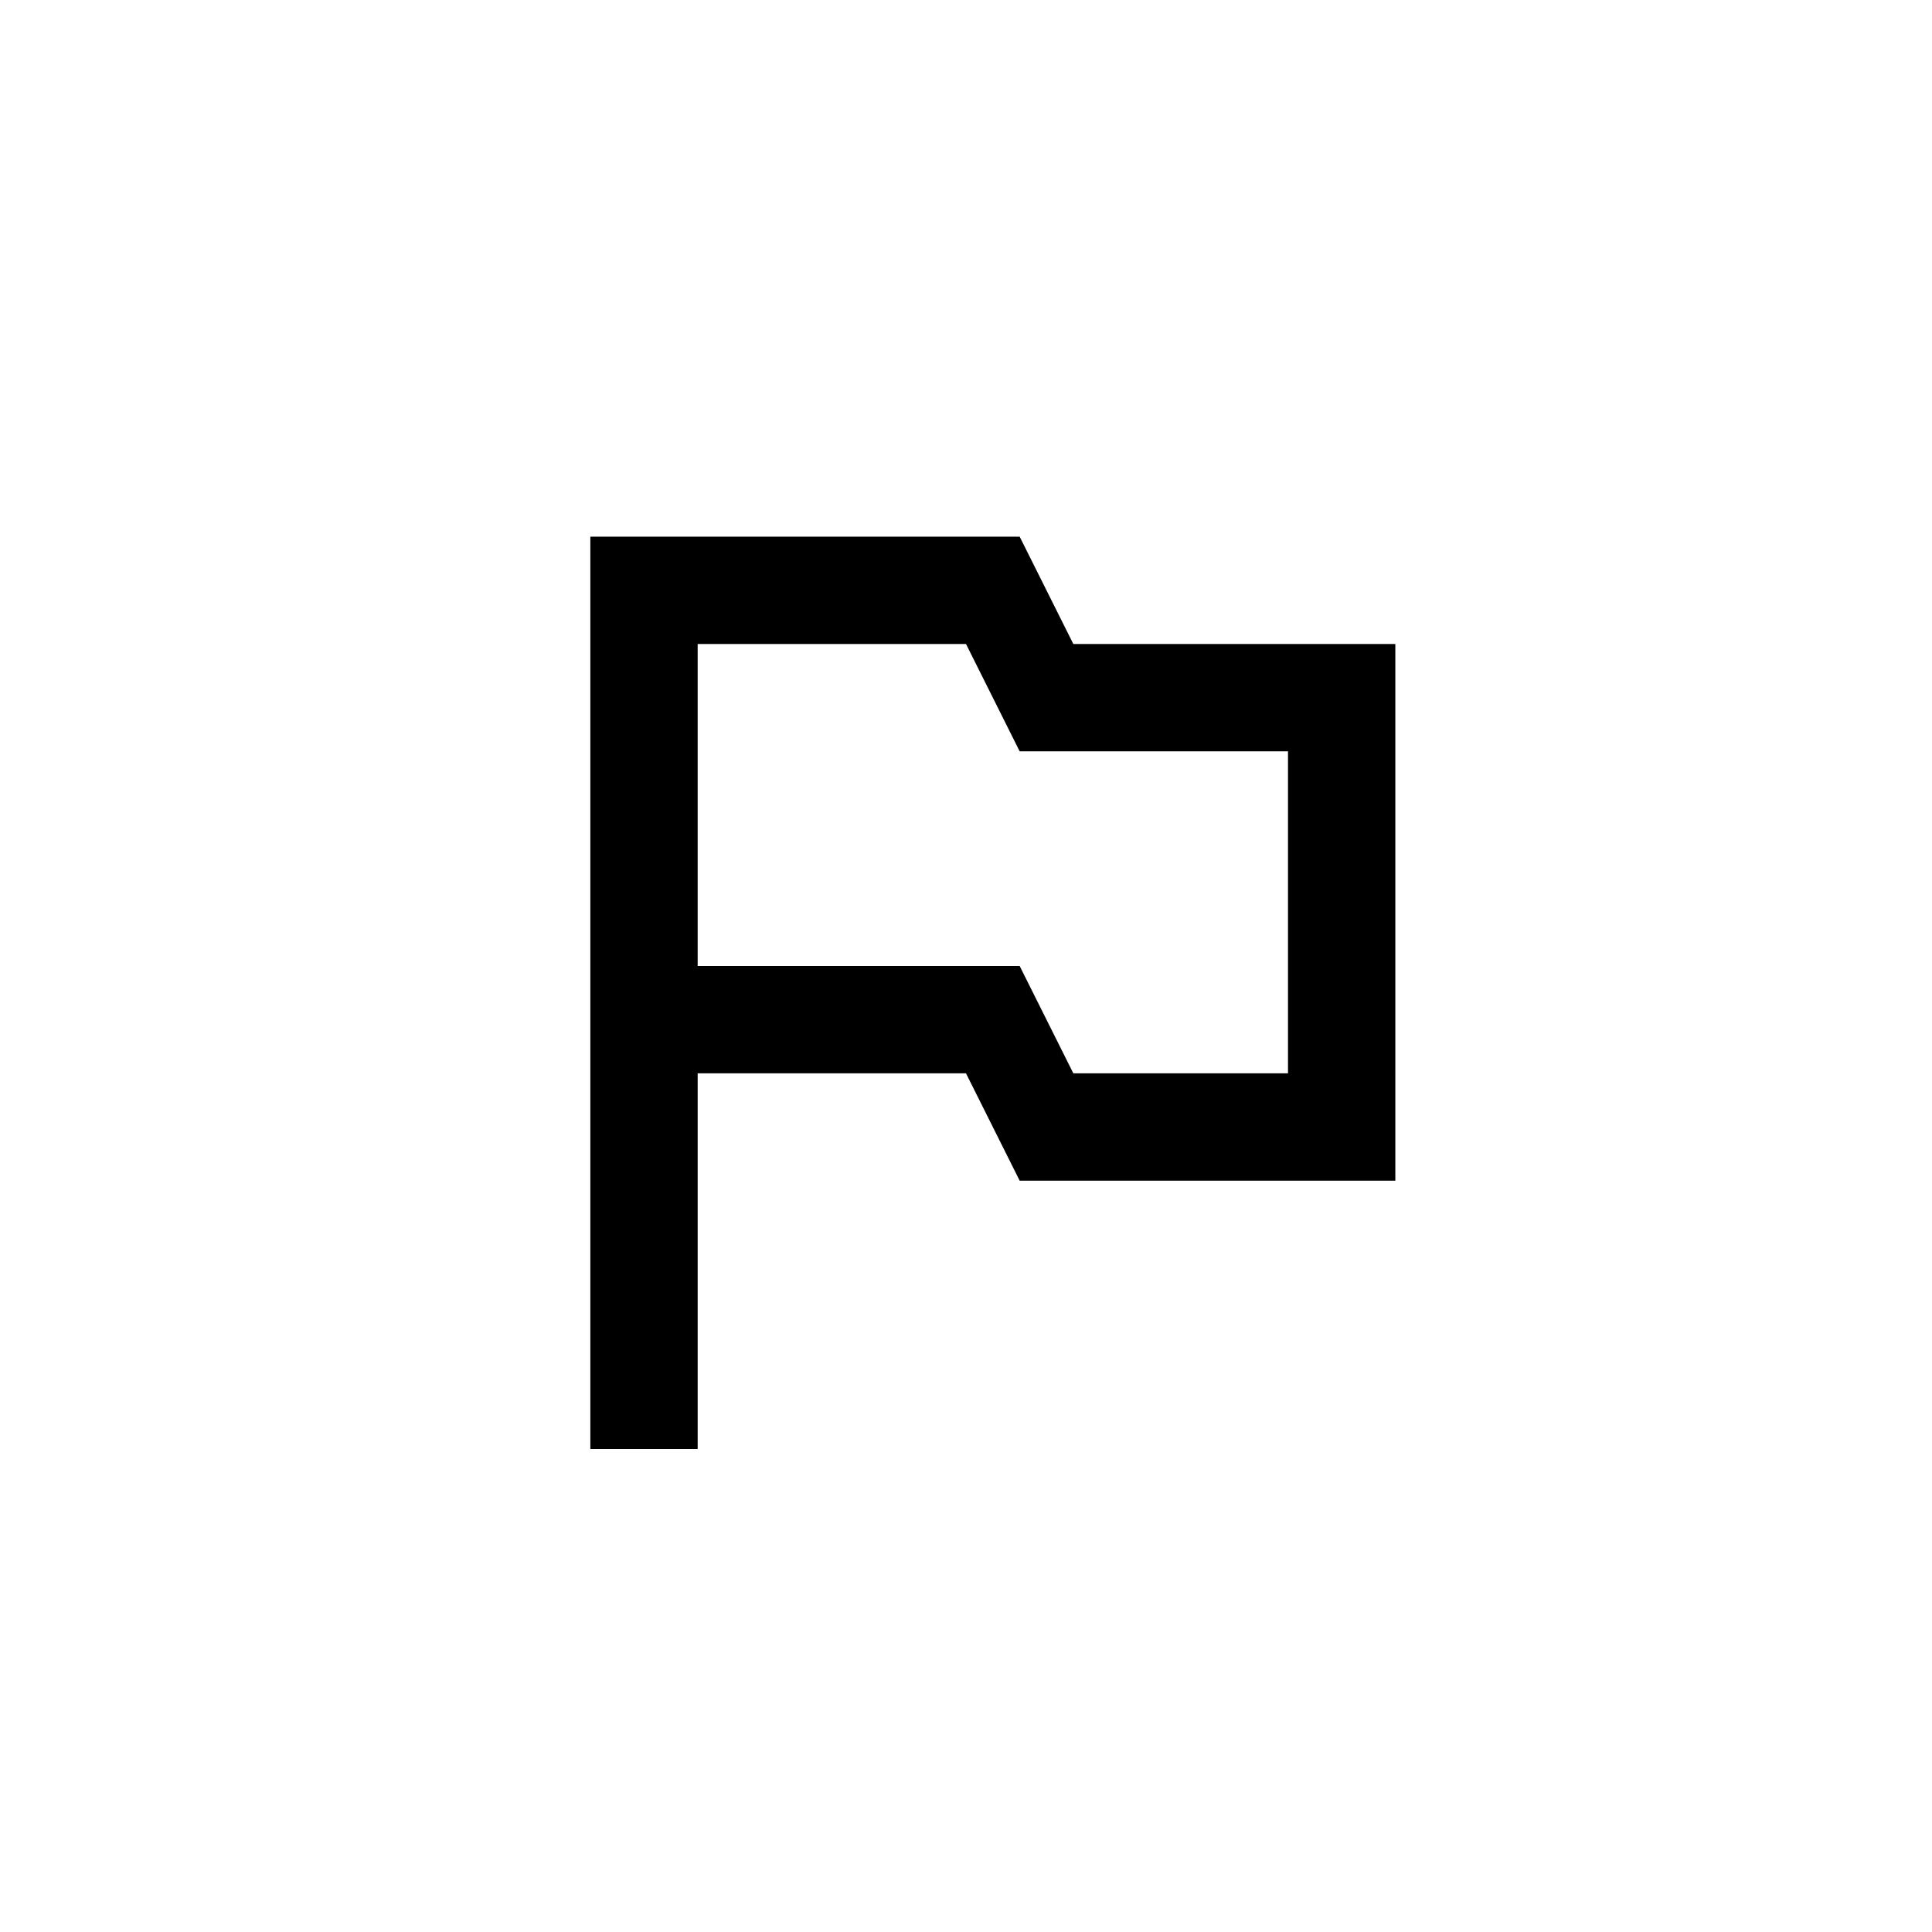 <?xml version="1.0" encoding="UTF-8" standalone="no"?>
<svg
   xmlns:dc="http://purl.org/dc/elements/1.1/"
   xmlns:cc="http://creativecommons.org/ns#"
   xmlns:rdf="http://www.w3.org/1999/02/22-rdf-syntax-ns#"
   xmlns:svg="http://www.w3.org/2000/svg"
   xmlns="http://www.w3.org/2000/svg"
   xmlns:sodipodi="http://sodipodi.sourceforge.net/DTD/sodipodi-0.dtd"
   xmlns:inkscape="http://www.inkscape.org/namespaces/inkscape"
   inkscape:version="1.0 (4035a4fb49, 2020-05-01)"
   sodipodi:docname="outlined_flag.svg"
   id="svg6"
   version="1.1"
   width="36"
   viewBox="0 0 36 36"
   height="36">
  <defs
     id="defs10" />
  <sodipodi:namedview
     inkscape:current-layer="svg6"
     inkscape:window-maximized="0"
     inkscape:window-y="0"
     inkscape:window-x="0"
     inkscape:cy="18"
     inkscape:cx="18"
     inkscape:zoom="10.432234"
     fit-margin-right="6"
     fit-margin-bottom="6"
     fit-margin-left="6"
     fit-margin-top="6"
     showgrid="false"
     id="namedview8"
     inkscape:window-height="480"
     inkscape:window-width="840"
     inkscape:pageshadow="2"
     inkscape:pageopacity="0"
     guidetolerance="10"
     gridtolerance="10"
     objecttolerance="10"
     borderopacity="1"
     bordercolor="#666666"
     pagecolor="#ffffff" />
  <path
     id="path2"
     fill="none"
     d="M 6,6 H 30 V 30 H 6 Z" />
  <path
     id="path4"
     d="m 20,12 -1,-2 h -8 v 17 h 2 v -7 h 5 l 1,2 h 7 V 12 Z m 4,8 h -4 l -1,-2 h -6 v -6 h 5 l 1,2 h 5 z" />
</svg>
